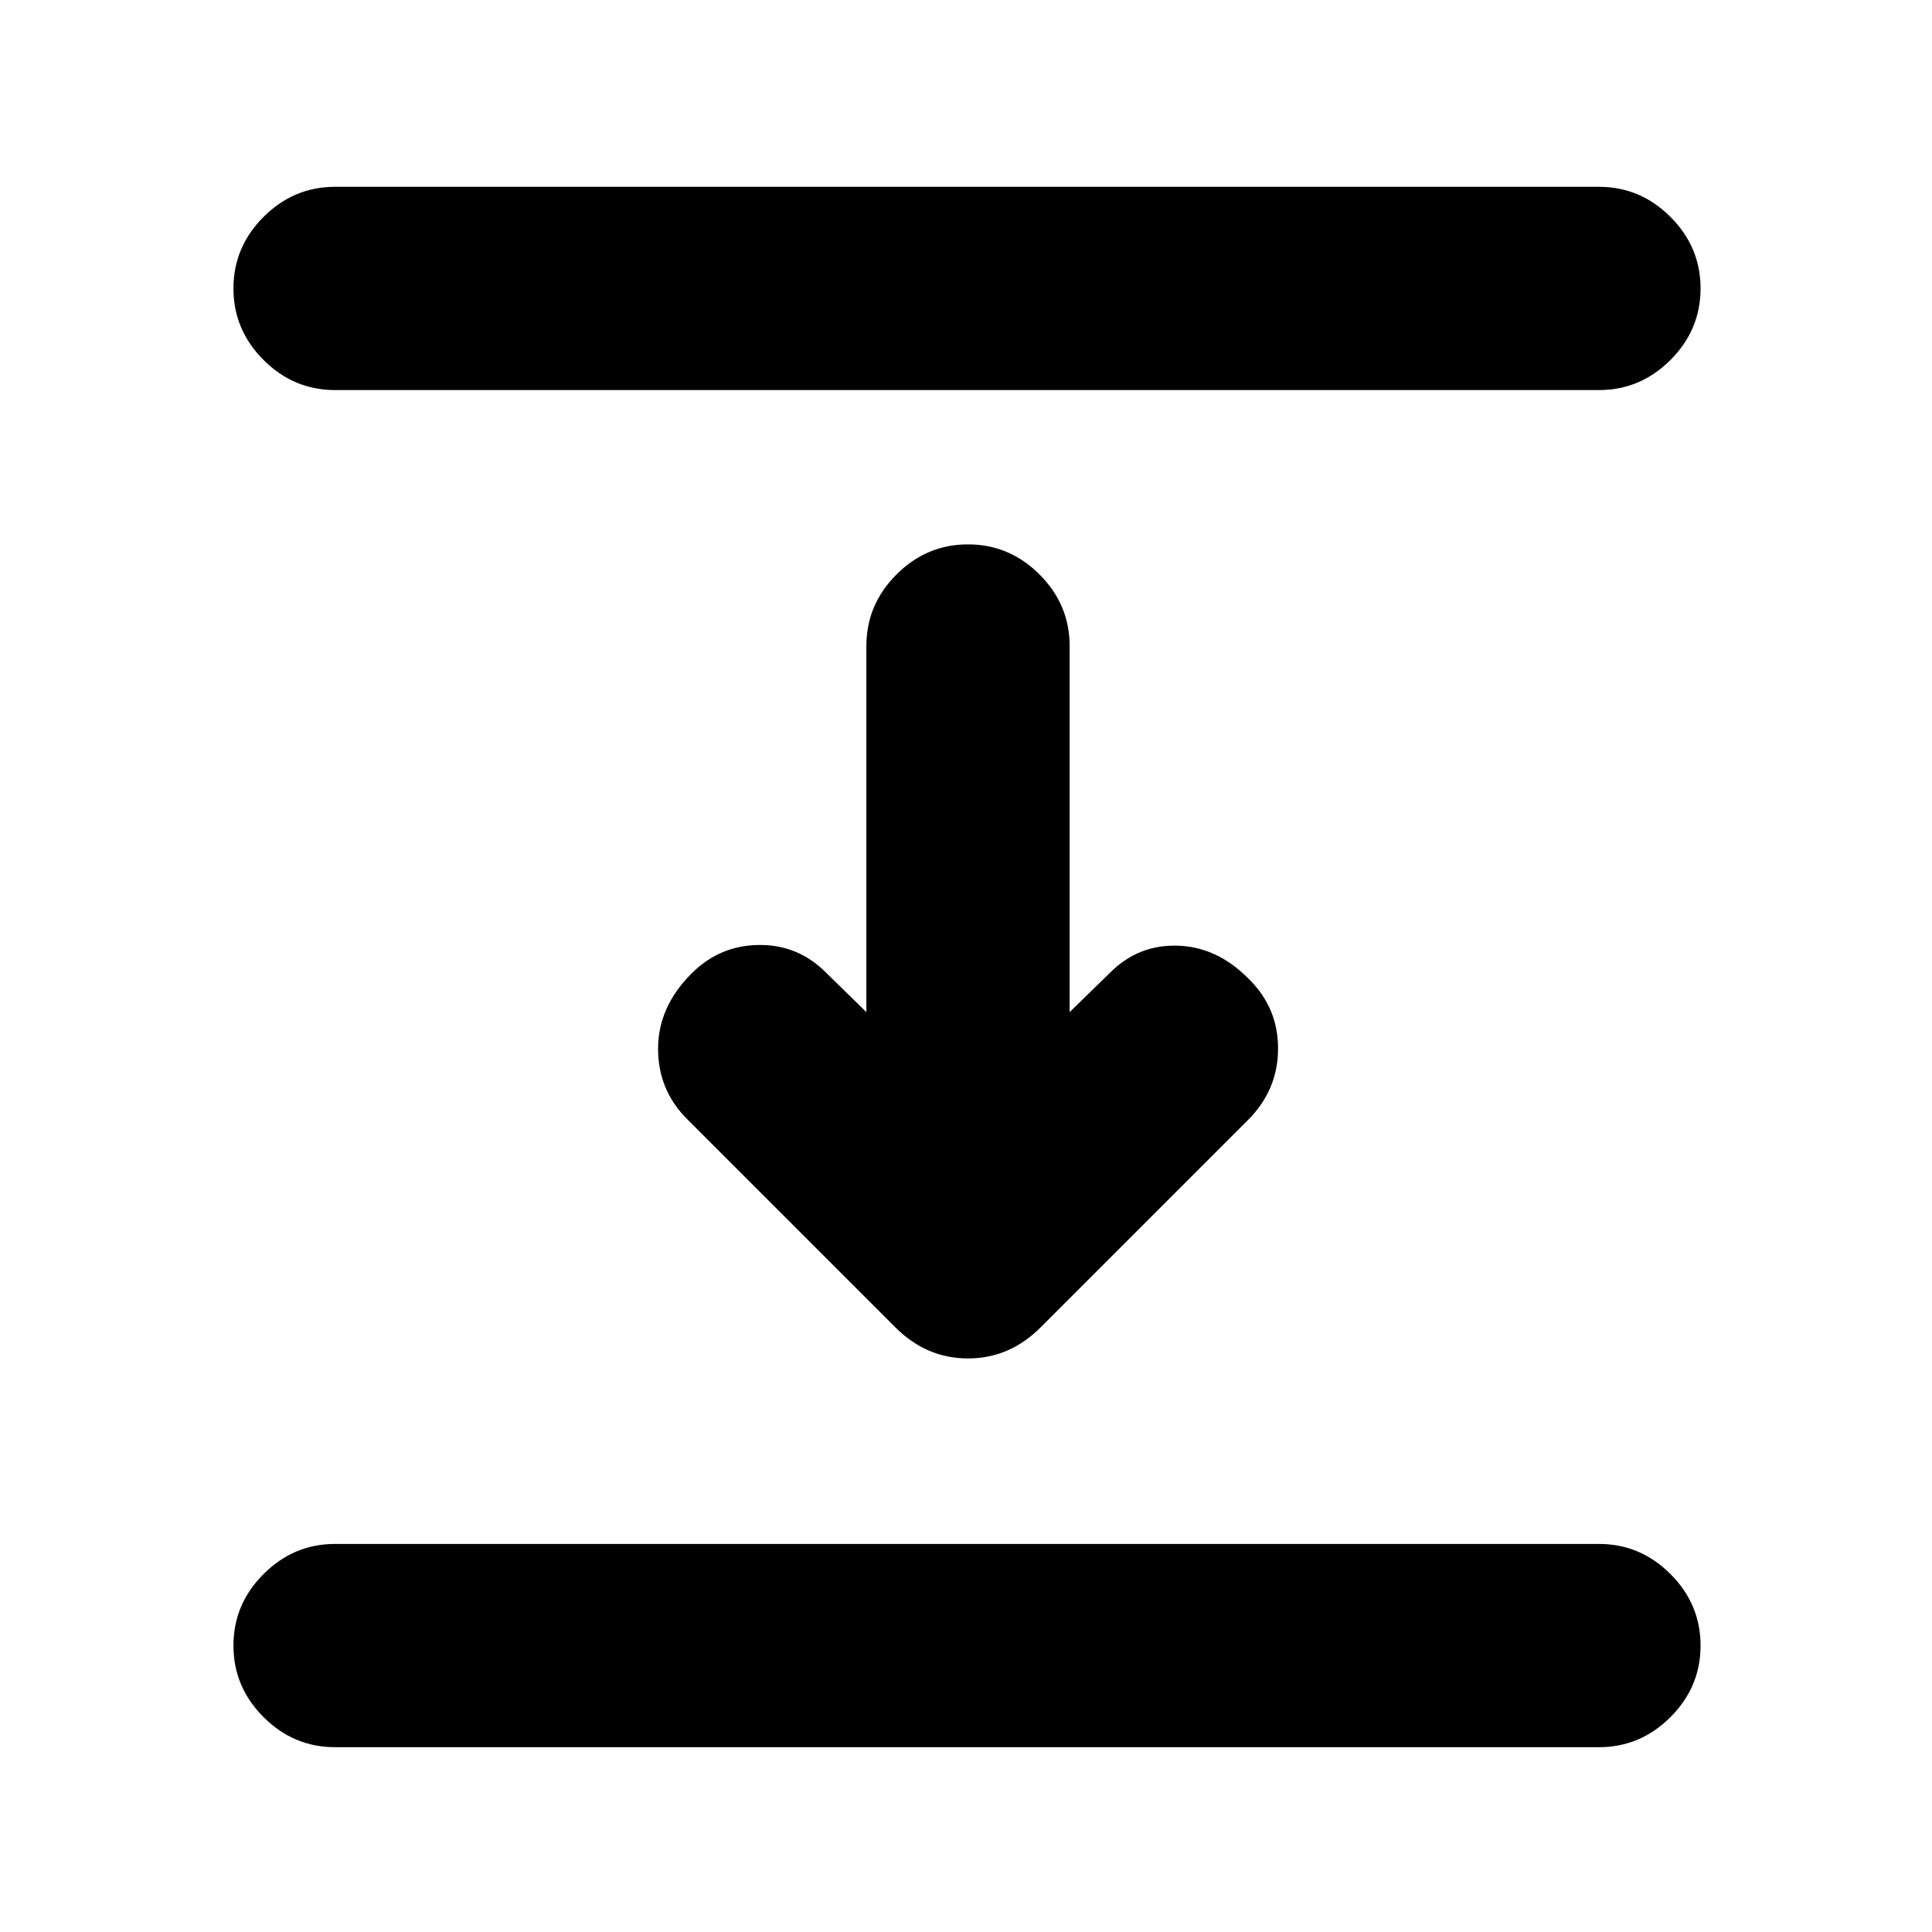 <svg xmlns="http://www.w3.org/2000/svg" height="24" viewBox="0 96 960 960" width="24"><path d="M166.5 289.826q-20.587 0-35.544-14.957-14.957-14.957-14.957-35.544 0-20.587 14.957-35.544 14.957-14.957 35.544-14.957h628q20.587 0 35.544 14.957 14.957 14.957 14.957 35.544 0 20.587-14.957 35.544-14.957 14.957-35.544 14.957h-628Zm278.391 465.718-103.5-103.5q-14.457-14.457-14.392-35.109.066-20.653 16.653-37.24 13.891-13.891 33.348-14.141t33.348 13.641l20.151 19.716V417q0-20.587 14.957-35.544 14.957-14.957 35.544-14.957 20.587 0 35.544 14.957 14.957 14.957 14.957 35.544v181.911l20.151-19.651q13.891-13.891 33.381-13.359 19.489.533 35.011 16.055 15.022 14.457 15.022 35.044 0 20.587-15.022 35.609L517.109 755.544Q501.652 771.001 481 771.001t-36.109-15.457ZM166.5 964.176q-20.587 0-35.544-14.957-14.957-14.957-14.957-35.544 0-20.587 14.957-35.544 14.957-14.957 35.544-14.957h628q20.587 0 35.544 14.957 14.957 14.957 14.957 35.544 0 20.587-14.957 35.544-14.957 14.957-35.544 14.957h-628Z"/></svg>